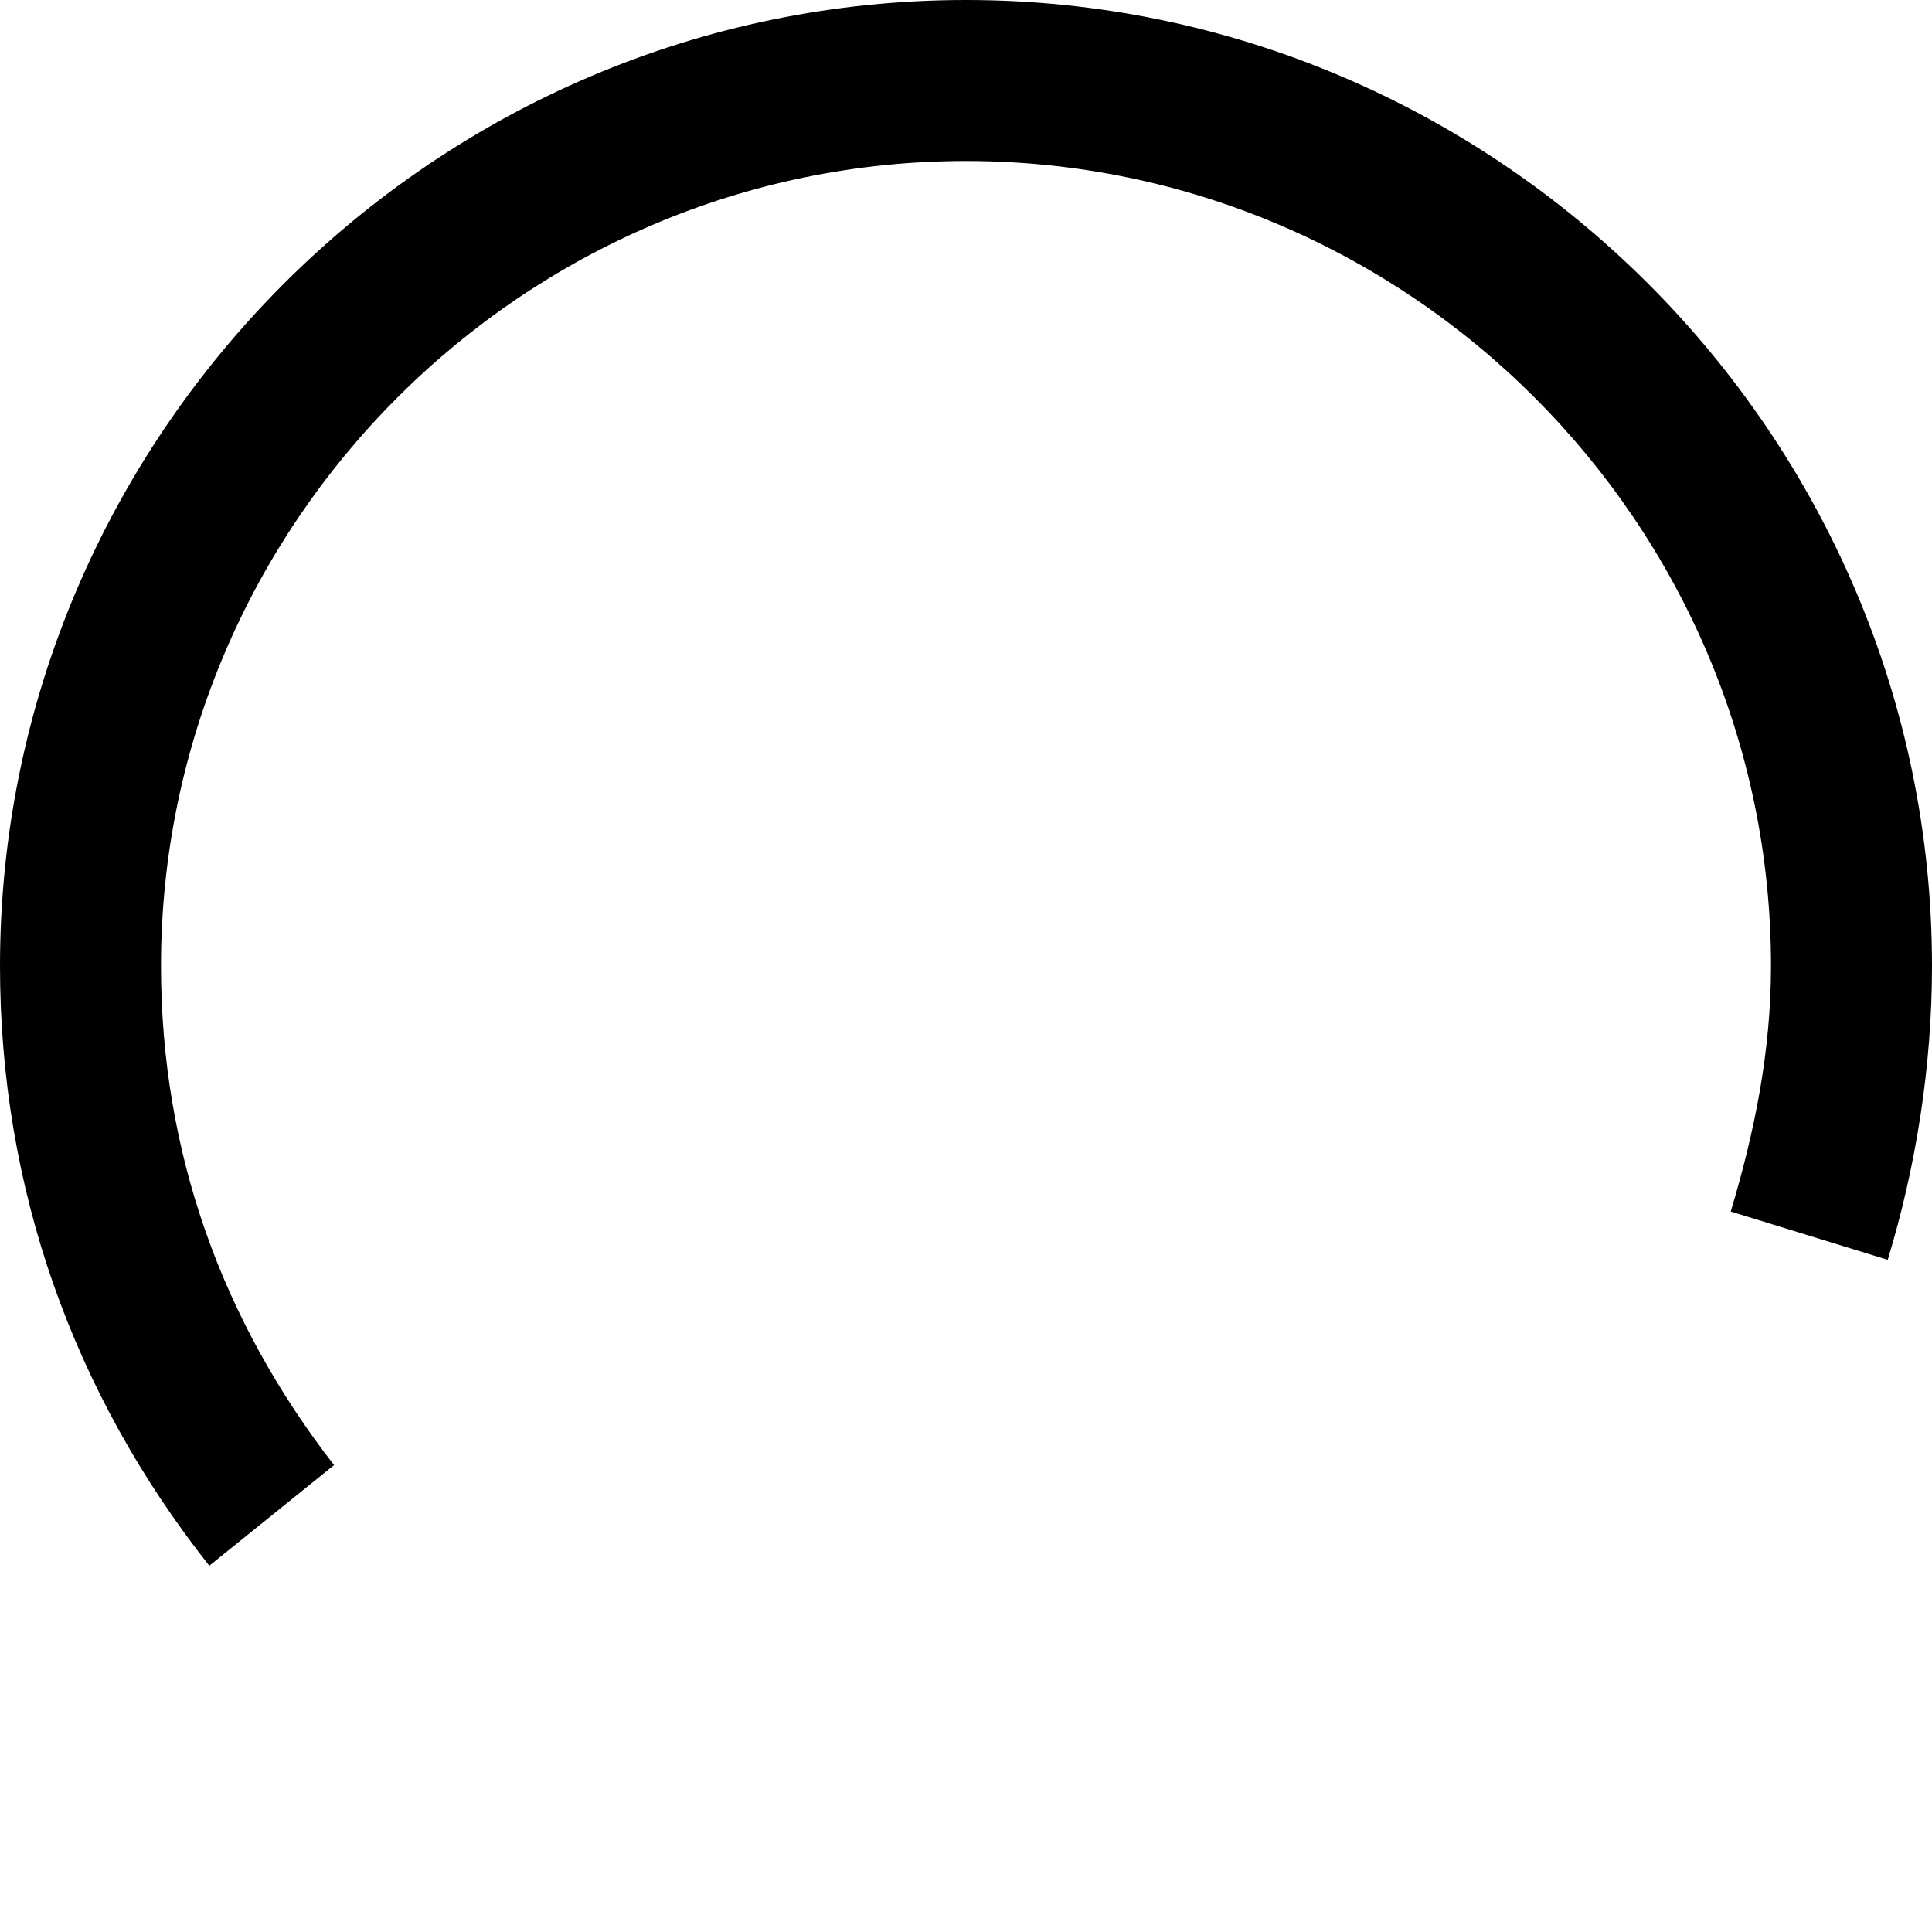 <?xml version="1.0" encoding="utf-8"?>
<!-- Generator: Adobe Illustrator 20.1.0, SVG Export Plug-In . SVG Version: 6.00 Build 0)  -->
<svg version="1.1" id="raf-icon-spinner" xmlns="http://www.w3.org/2000/svg" xmlns:xlink="http://www.w3.org/1999/xlink" x="0px" y="0px" viewBox="0 0 48 48" style="enable-background:new 0 0 48 48;" xml:space="preserve">
    <path d="M5.2,38.9C1.8,34.6,0,29.5,0,24C0,10.8,10.8,0,24,0c13.2,0,24,10.8,24,24c0,2.5-0.4,5-1.1,7.3L43,30.1c0.6-2,1-4,1-6.1c0-11-9-20-20-20C13,4,4,13,4,24c0,4.6,1.5,8.8,4.3,12.4L5.2,38.9z"/>
</svg>
